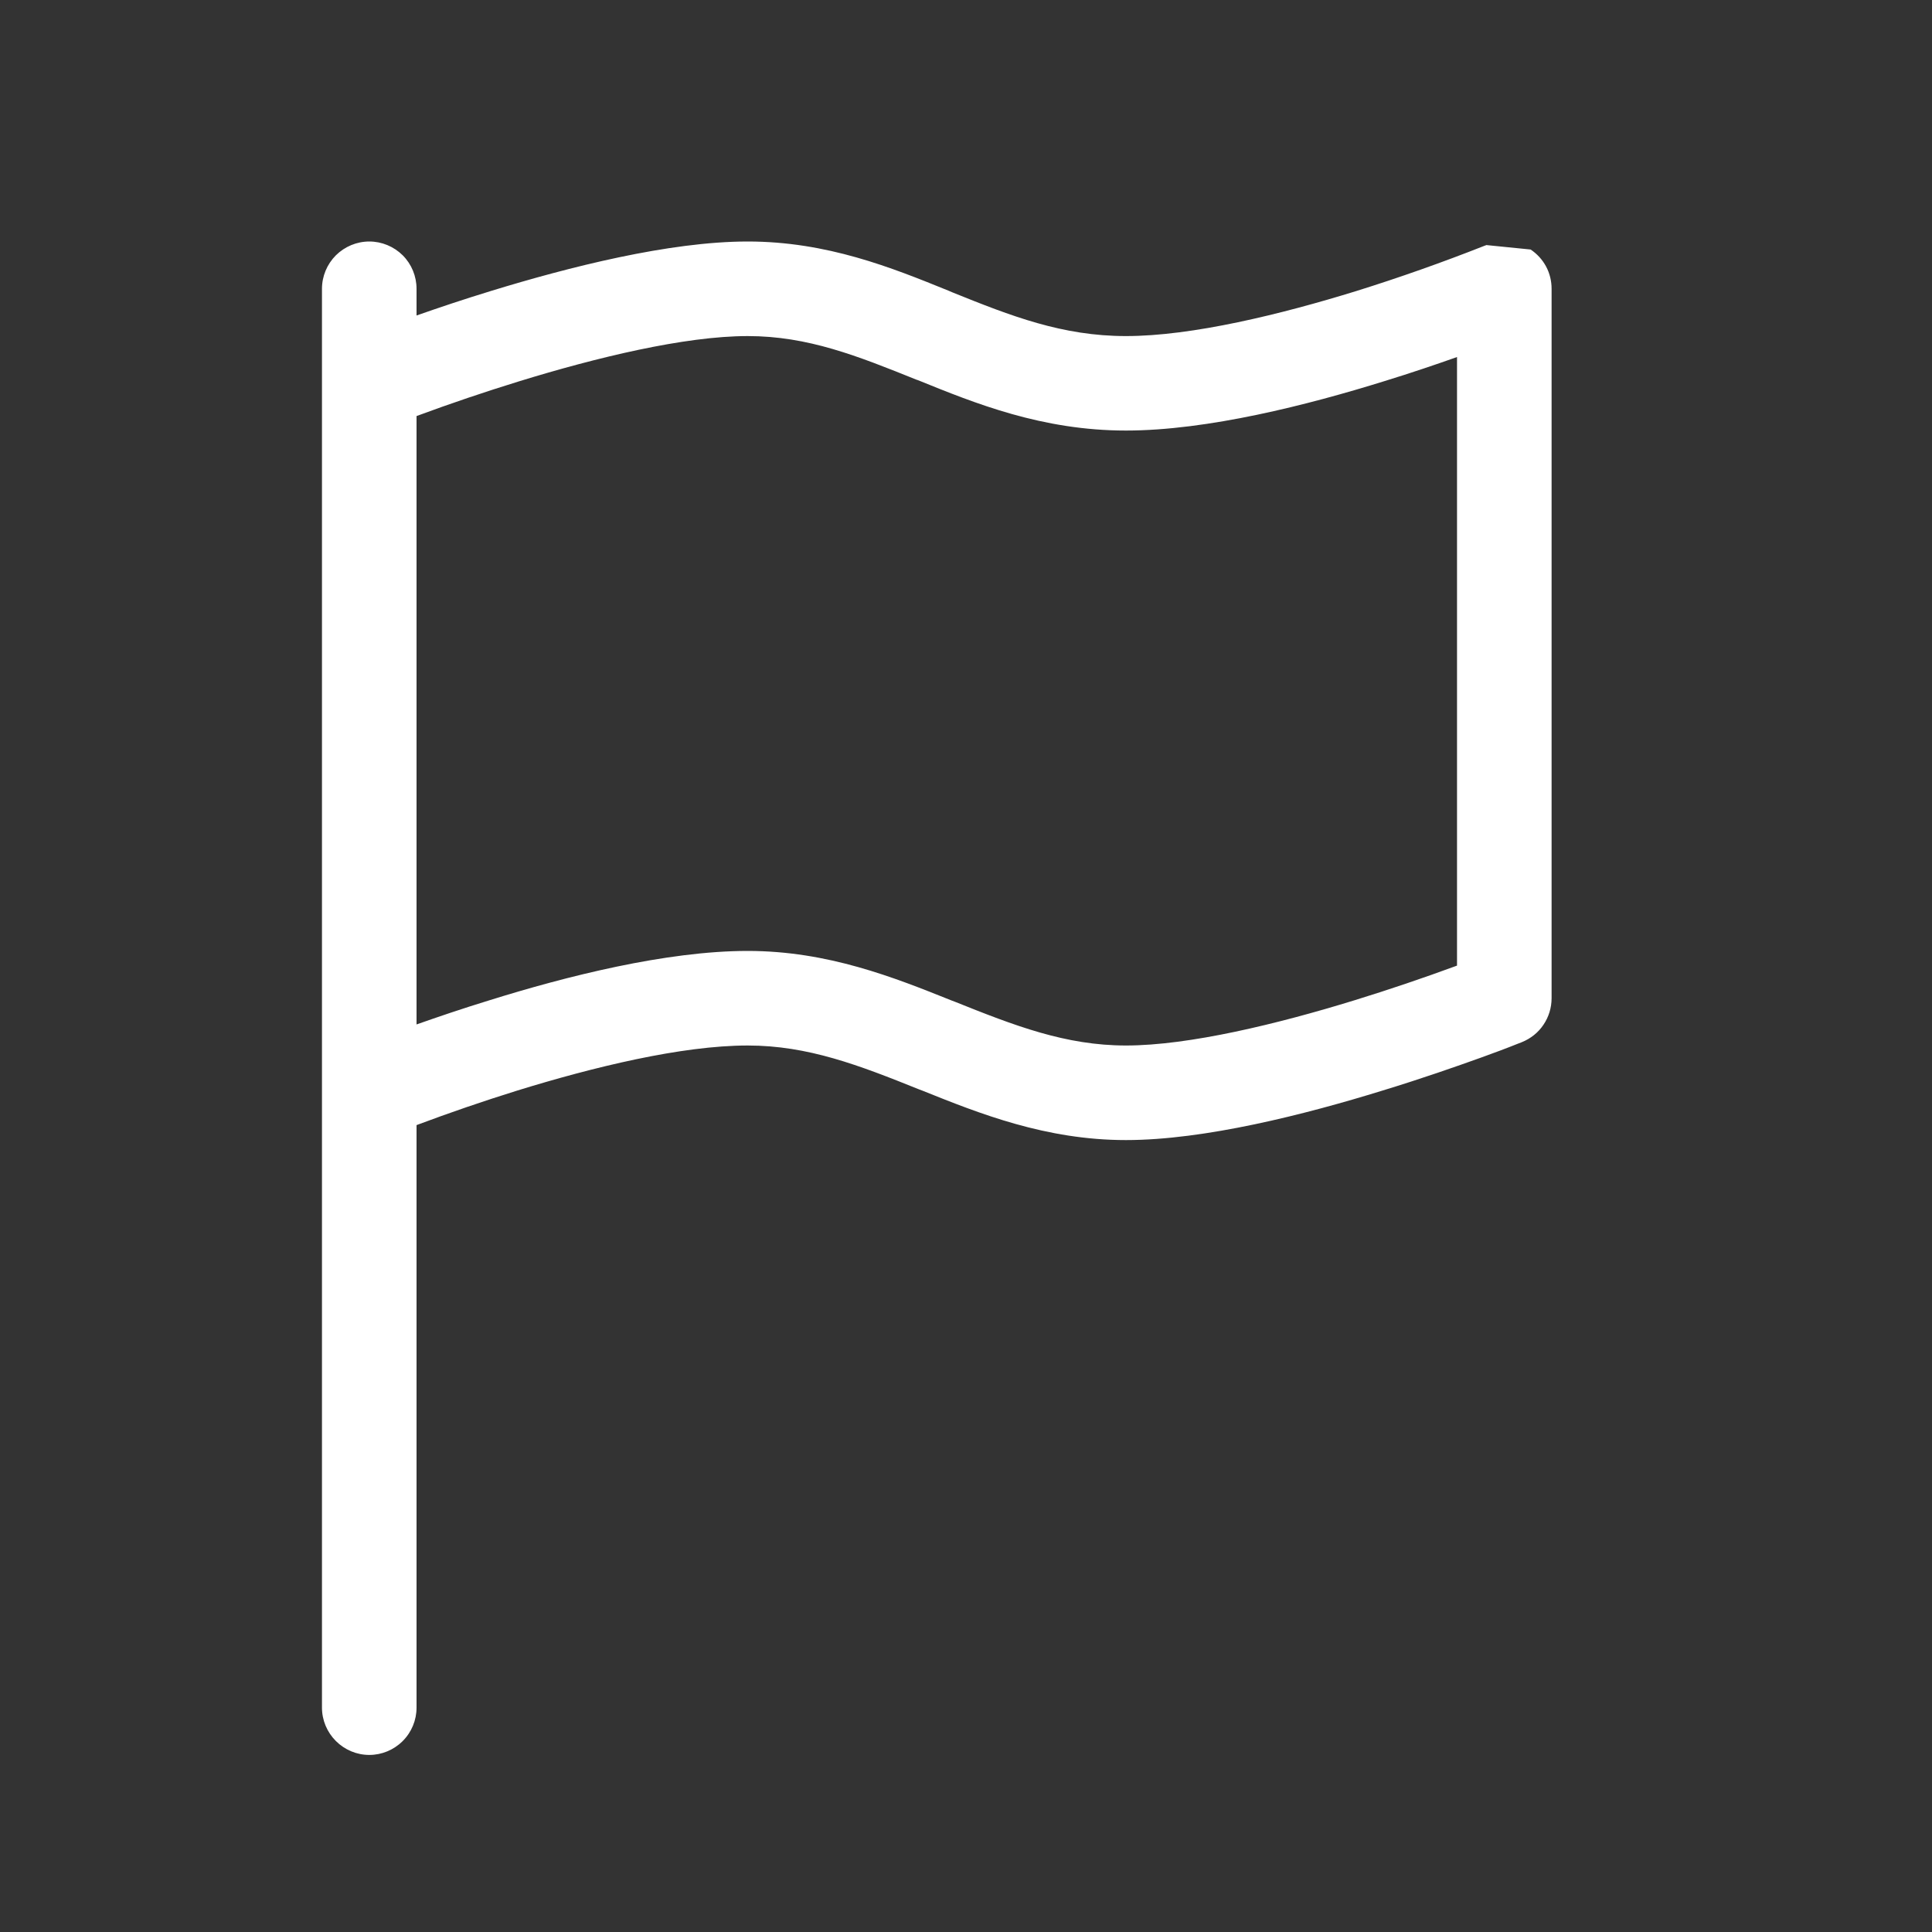 <svg width="20" height="20" viewBox="0 0 20 20" fill="none" xmlns="http://www.w3.org/2000/svg">
<rect x="0" y="0" width="20" height="20" fill="#333333" stroke="none"/>
<path d="M15.845 2.583C15.912 2.628 15.967 2.688 16.005 2.759C16.043 2.83 16.062 2.909 16.062 2.99V10.333C16.062 10.431 16.033 10.527 15.978 10.608C15.924 10.689 15.846 10.751 15.755 10.788L15.573 10.333L15.755 10.788L15.752 10.789L15.746 10.792L15.724 10.8C15.595 10.852 15.465 10.9 15.335 10.947C15.076 11.04 14.717 11.166 14.31 11.29C13.511 11.537 12.47 11.802 11.656 11.802C10.827 11.802 10.14 11.528 9.543 11.288L9.516 11.278C8.895 11.028 8.366 10.823 7.74 10.823C7.054 10.823 6.136 11.048 5.353 11.29C5.003 11.399 4.656 11.518 4.312 11.647V17.677C4.312 17.807 4.261 17.931 4.169 18.023C4.077 18.115 3.953 18.167 3.823 18.167C3.693 18.167 3.569 18.115 3.477 18.023C3.385 17.931 3.333 17.807 3.333 17.677V2.99C3.333 2.86 3.385 2.735 3.477 2.643C3.569 2.552 3.693 2.5 3.823 2.5C3.953 2.5 4.077 2.552 4.169 2.643C4.261 2.735 4.312 2.86 4.312 2.99V3.266C4.534 3.188 4.798 3.099 5.086 3.011C5.885 2.766 6.927 2.5 7.74 2.5C8.562 2.5 9.232 2.771 9.816 3.008L9.858 3.026C10.467 3.272 10.998 3.479 11.656 3.479C12.342 3.479 13.26 3.254 14.043 3.012C14.488 2.873 14.929 2.717 15.363 2.546L15.382 2.539L15.386 2.537H15.387L15.845 2.583ZM15.083 3.696C14.868 3.772 14.613 3.859 14.333 3.945C13.54 4.192 12.5 4.457 11.656 4.457C10.789 4.457 10.097 4.177 9.499 3.934L9.491 3.932C8.877 3.685 8.365 3.479 7.74 3.479C7.085 3.479 6.167 3.703 5.375 3.947C5.018 4.057 4.663 4.177 4.312 4.307V10.605C4.528 10.529 4.782 10.442 5.063 10.356C5.856 10.108 6.896 9.844 7.74 9.844C8.569 9.844 9.255 10.118 9.853 10.358L9.88 10.368C10.501 10.617 11.03 10.823 11.656 10.823C12.31 10.823 13.229 10.599 14.021 10.355C14.378 10.245 14.732 10.125 15.083 9.996V3.697V3.696Z" fill="white"/>
</svg>
